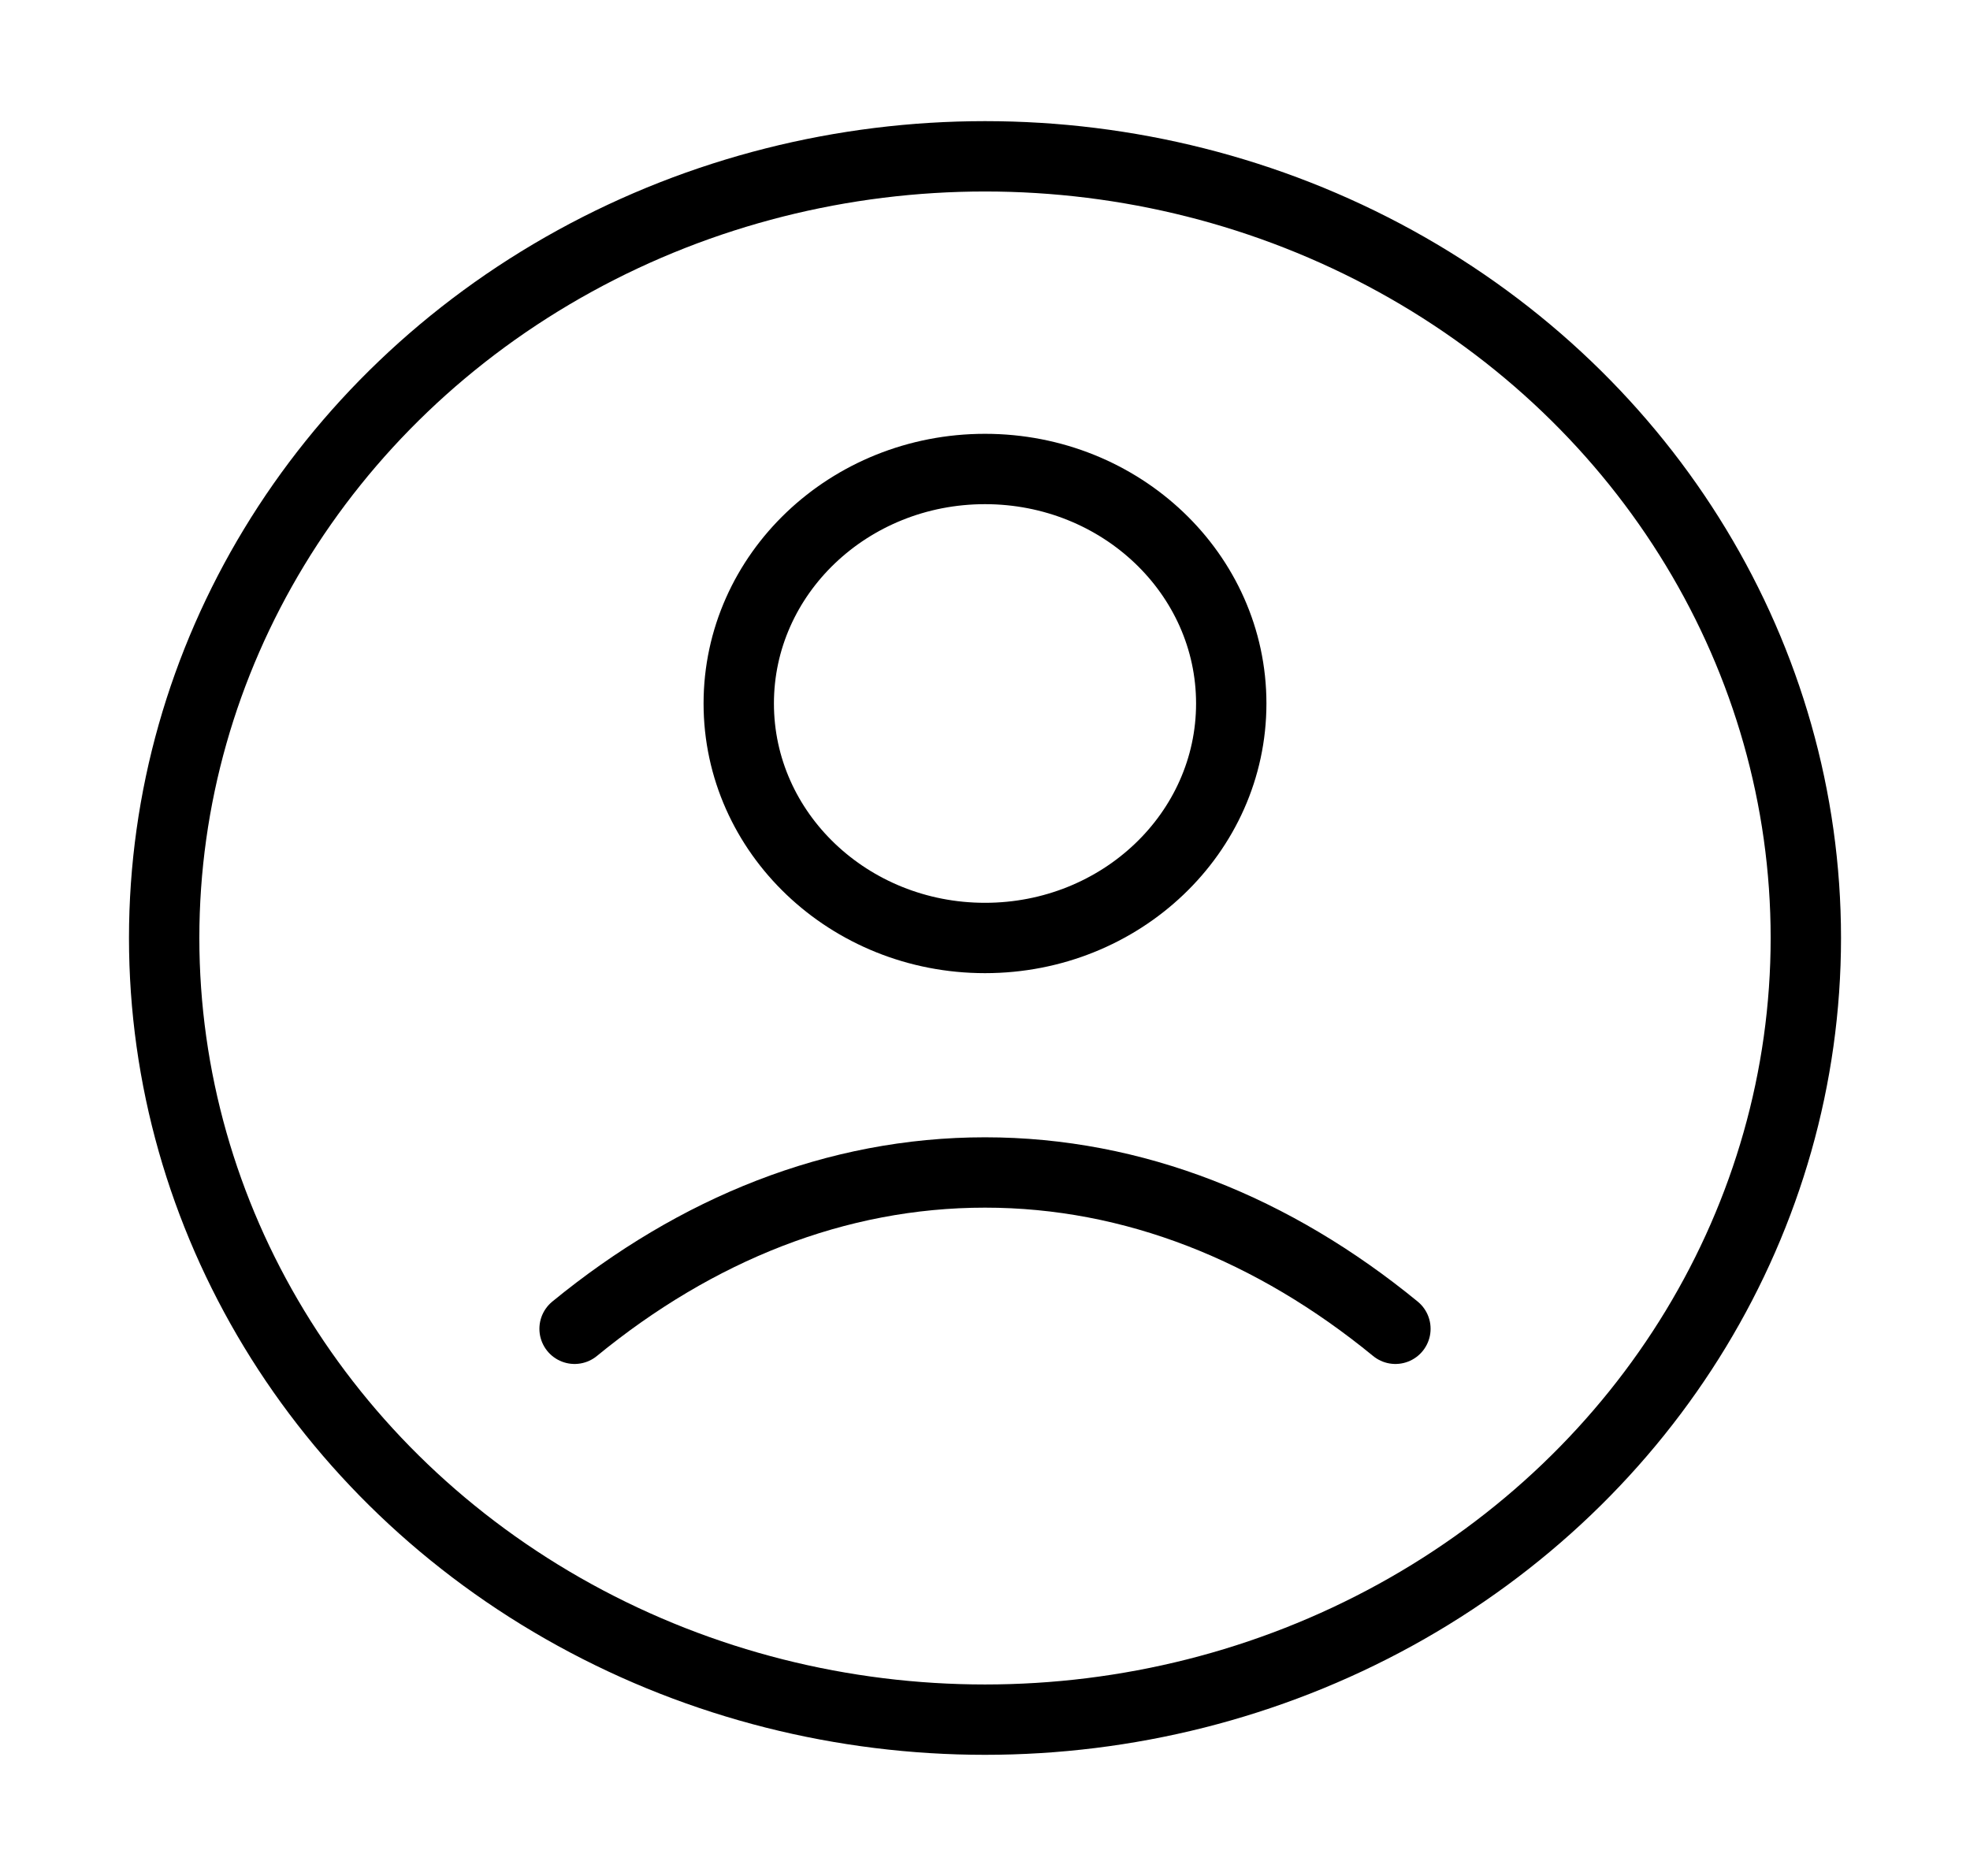 <svg width="42" height="40" viewBox="0 0 42 40" fill="none" xmlns="http://www.w3.org/2000/svg">
<ellipse cx="21" cy="20" rx="17.5" ry="16.667" stroke="black" stroke-width="1.5" stroke-linejoin="round"/>
<path d="M29.75 28.333C27.158 26.209 24.174 25 21 25C17.826 25 14.842 26.209 12.25 28.333" stroke="black" stroke-width="1.5" stroke-linecap="round" stroke-linejoin="round"/>
<ellipse cx="5.25" cy="5" rx="5.25" ry="5" transform="matrix(1 0 0 -1 15.75 20)" stroke="black" stroke-width="1.5" stroke-linejoin="round"/>
</svg>
